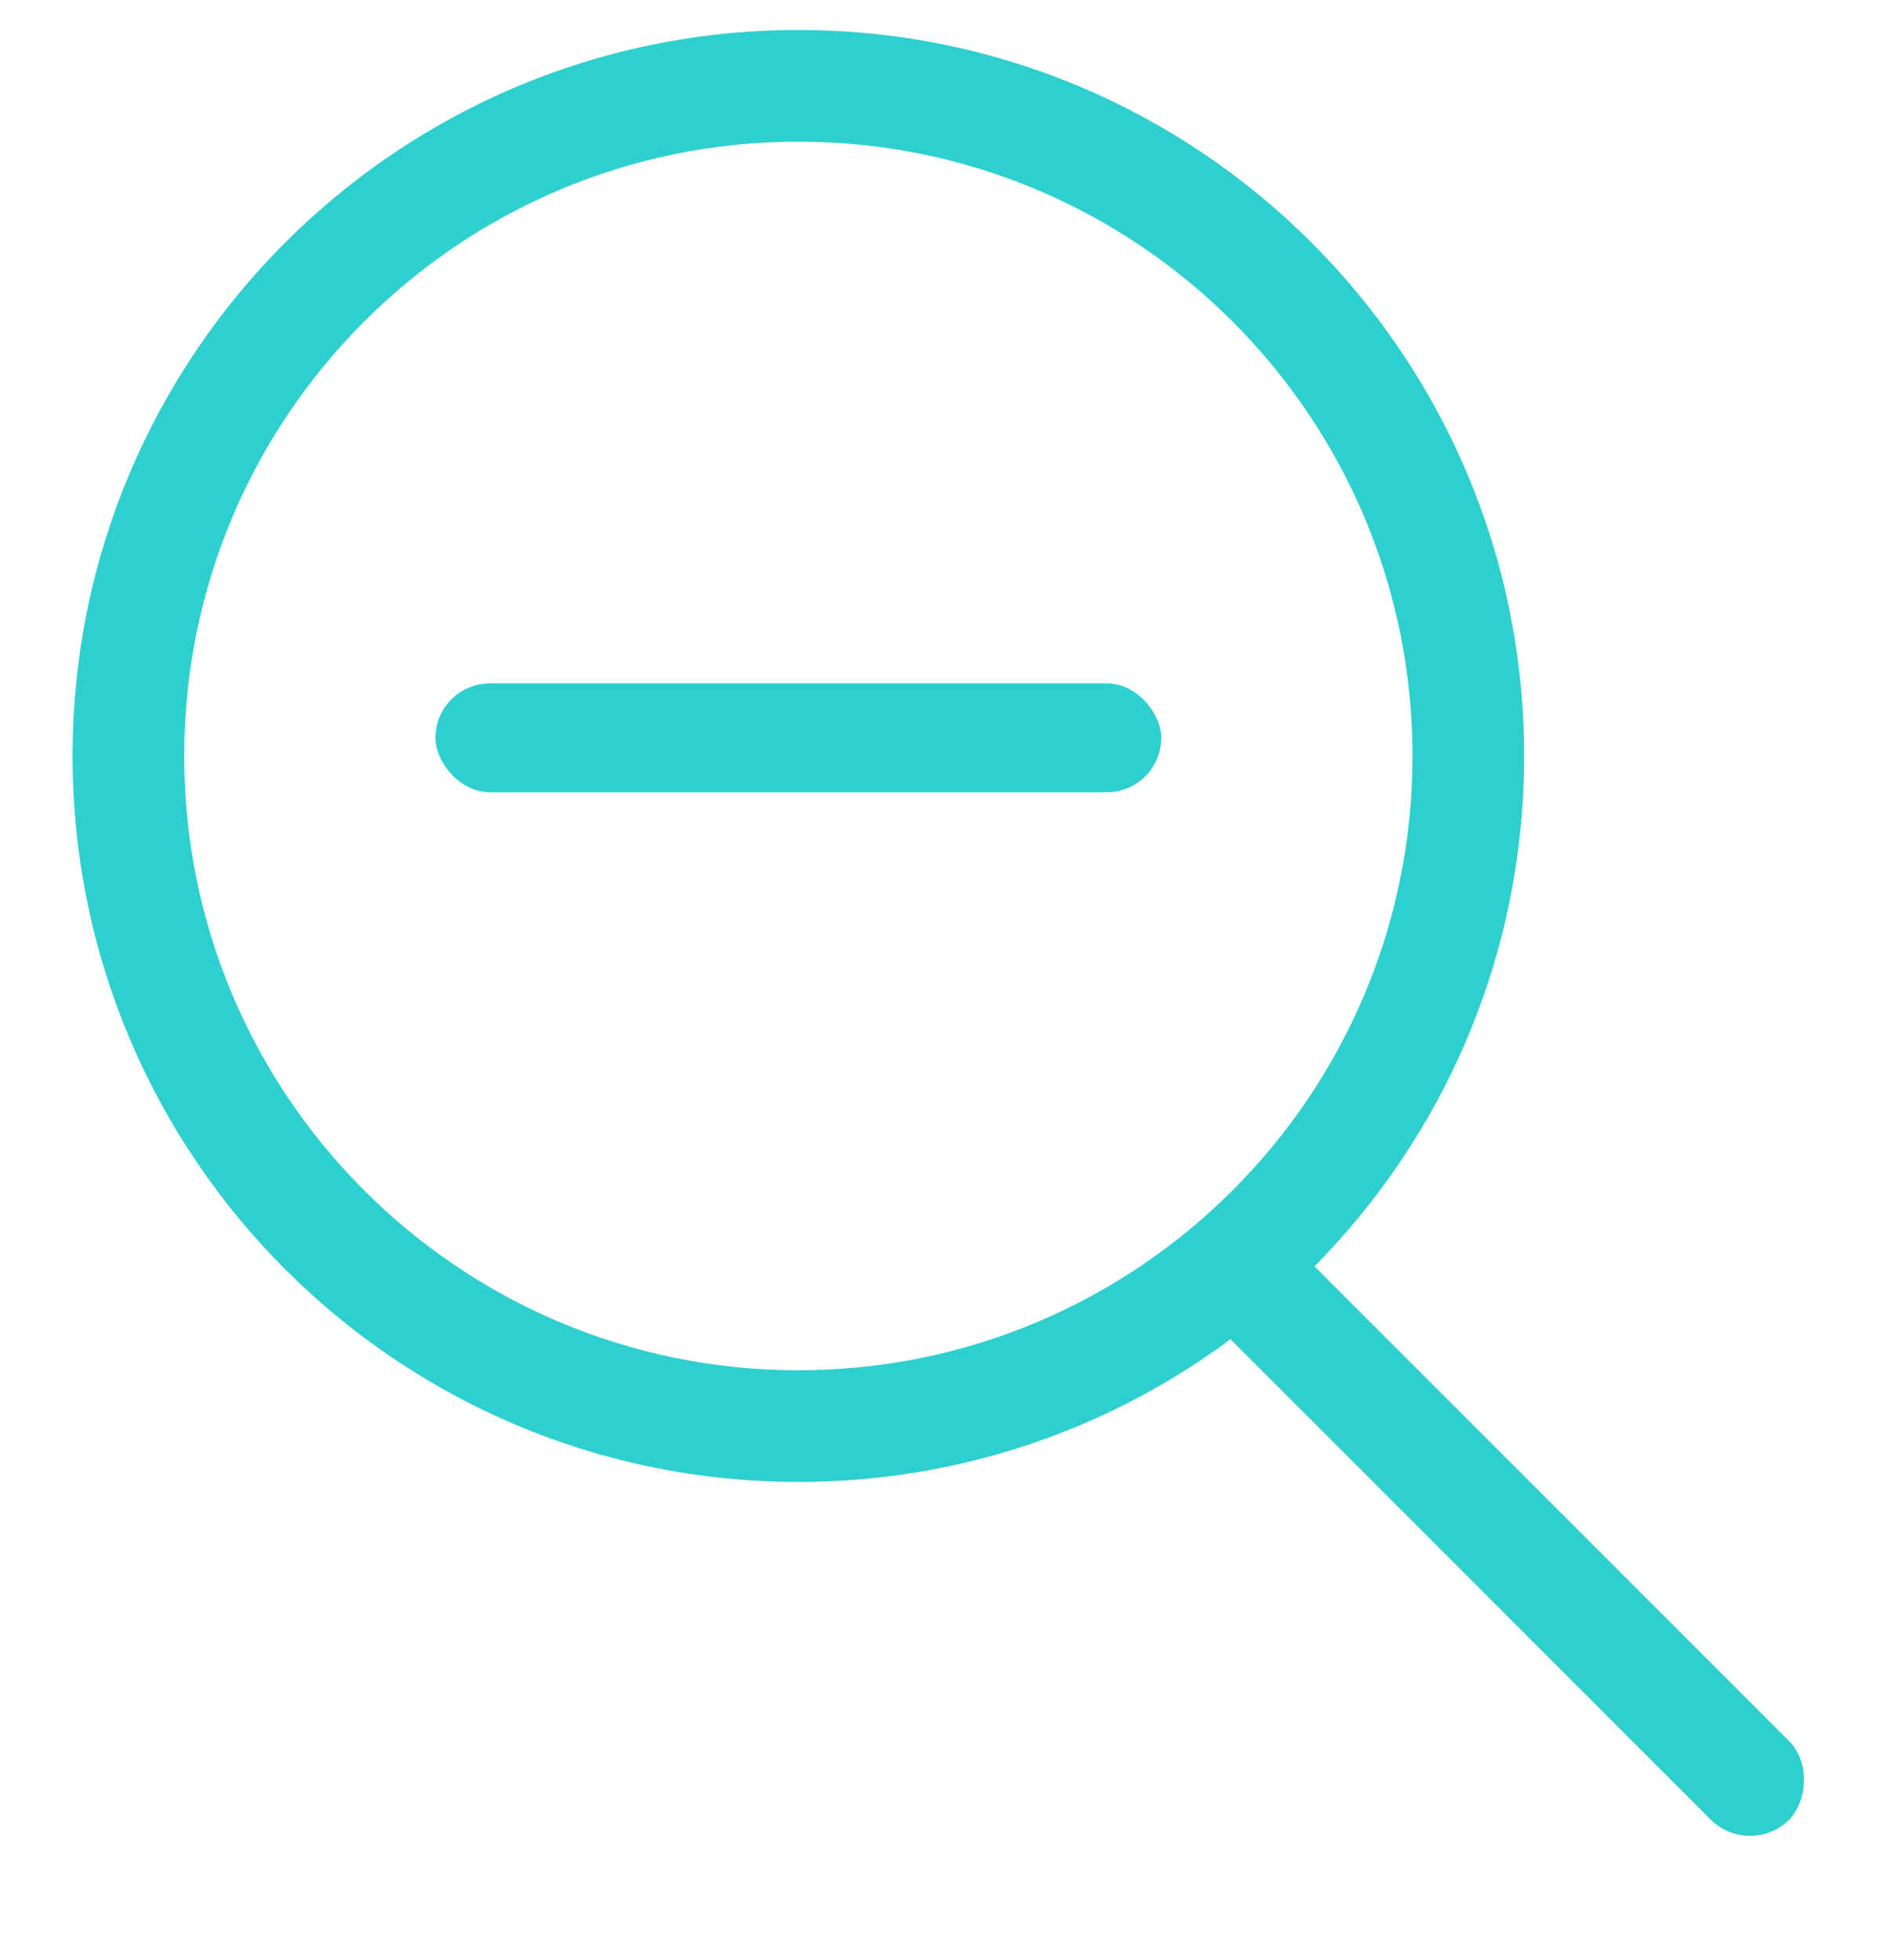<?xml version="1.0" encoding="UTF-8"?>
<svg width="26px" height="27px" viewBox="0 0 26 27" version="1.1" xmlns="http://www.w3.org/2000/svg" xmlns:xlink="http://www.w3.org/1999/xlink">
    <!-- Generator: Sketch 45.1 (43504) - http://www.bohemiancoding.com/sketch -->
    <title>缩小 hover@1x</title>
    <desc>Created with Sketch.</desc>
    <defs></defs>
    <g id="Welcome" stroke="none" stroke-width="1" fill="none" fill-rule="evenodd">
        <g id="Artboard-2" transform="translate(-376, -622)" fill="#2DD0CF">
            <g id="Group-18-Copy-2" transform="translate(377, 622.413)">
                <path d="M10,18.462 C14.673,18.462 18.462,14.673 18.462,10 C18.462,5.327 14.673,1.538 10,1.538 C5.327,1.538 1.538,5.327 1.538,10 C1.538,14.673 5.327,18.462 10,18.462 Z M10,20 C4.477,20 0,15.523 0,10 C0,4.477 4.477,0 10,0 C15.523,0 20,4.477 20,10 C20,15.523 15.523,20 10,20 Z" id="Oval-7-Copy" fill-rule="nonzero"></path>
                <rect id="Rectangle-12" x="5" y="9" width="10" height="1.5" rx="0.75"></rect>
                <rect id="Rectangle-11-Copy-2" transform="translate(19.596, 20.596) rotate(45) translate(-19.596, -20.596) " x="13.861" y="19.831" width="11.471" height="1.529" rx="0.765"></rect>
            </g>
        </g>
    </g>
</svg>